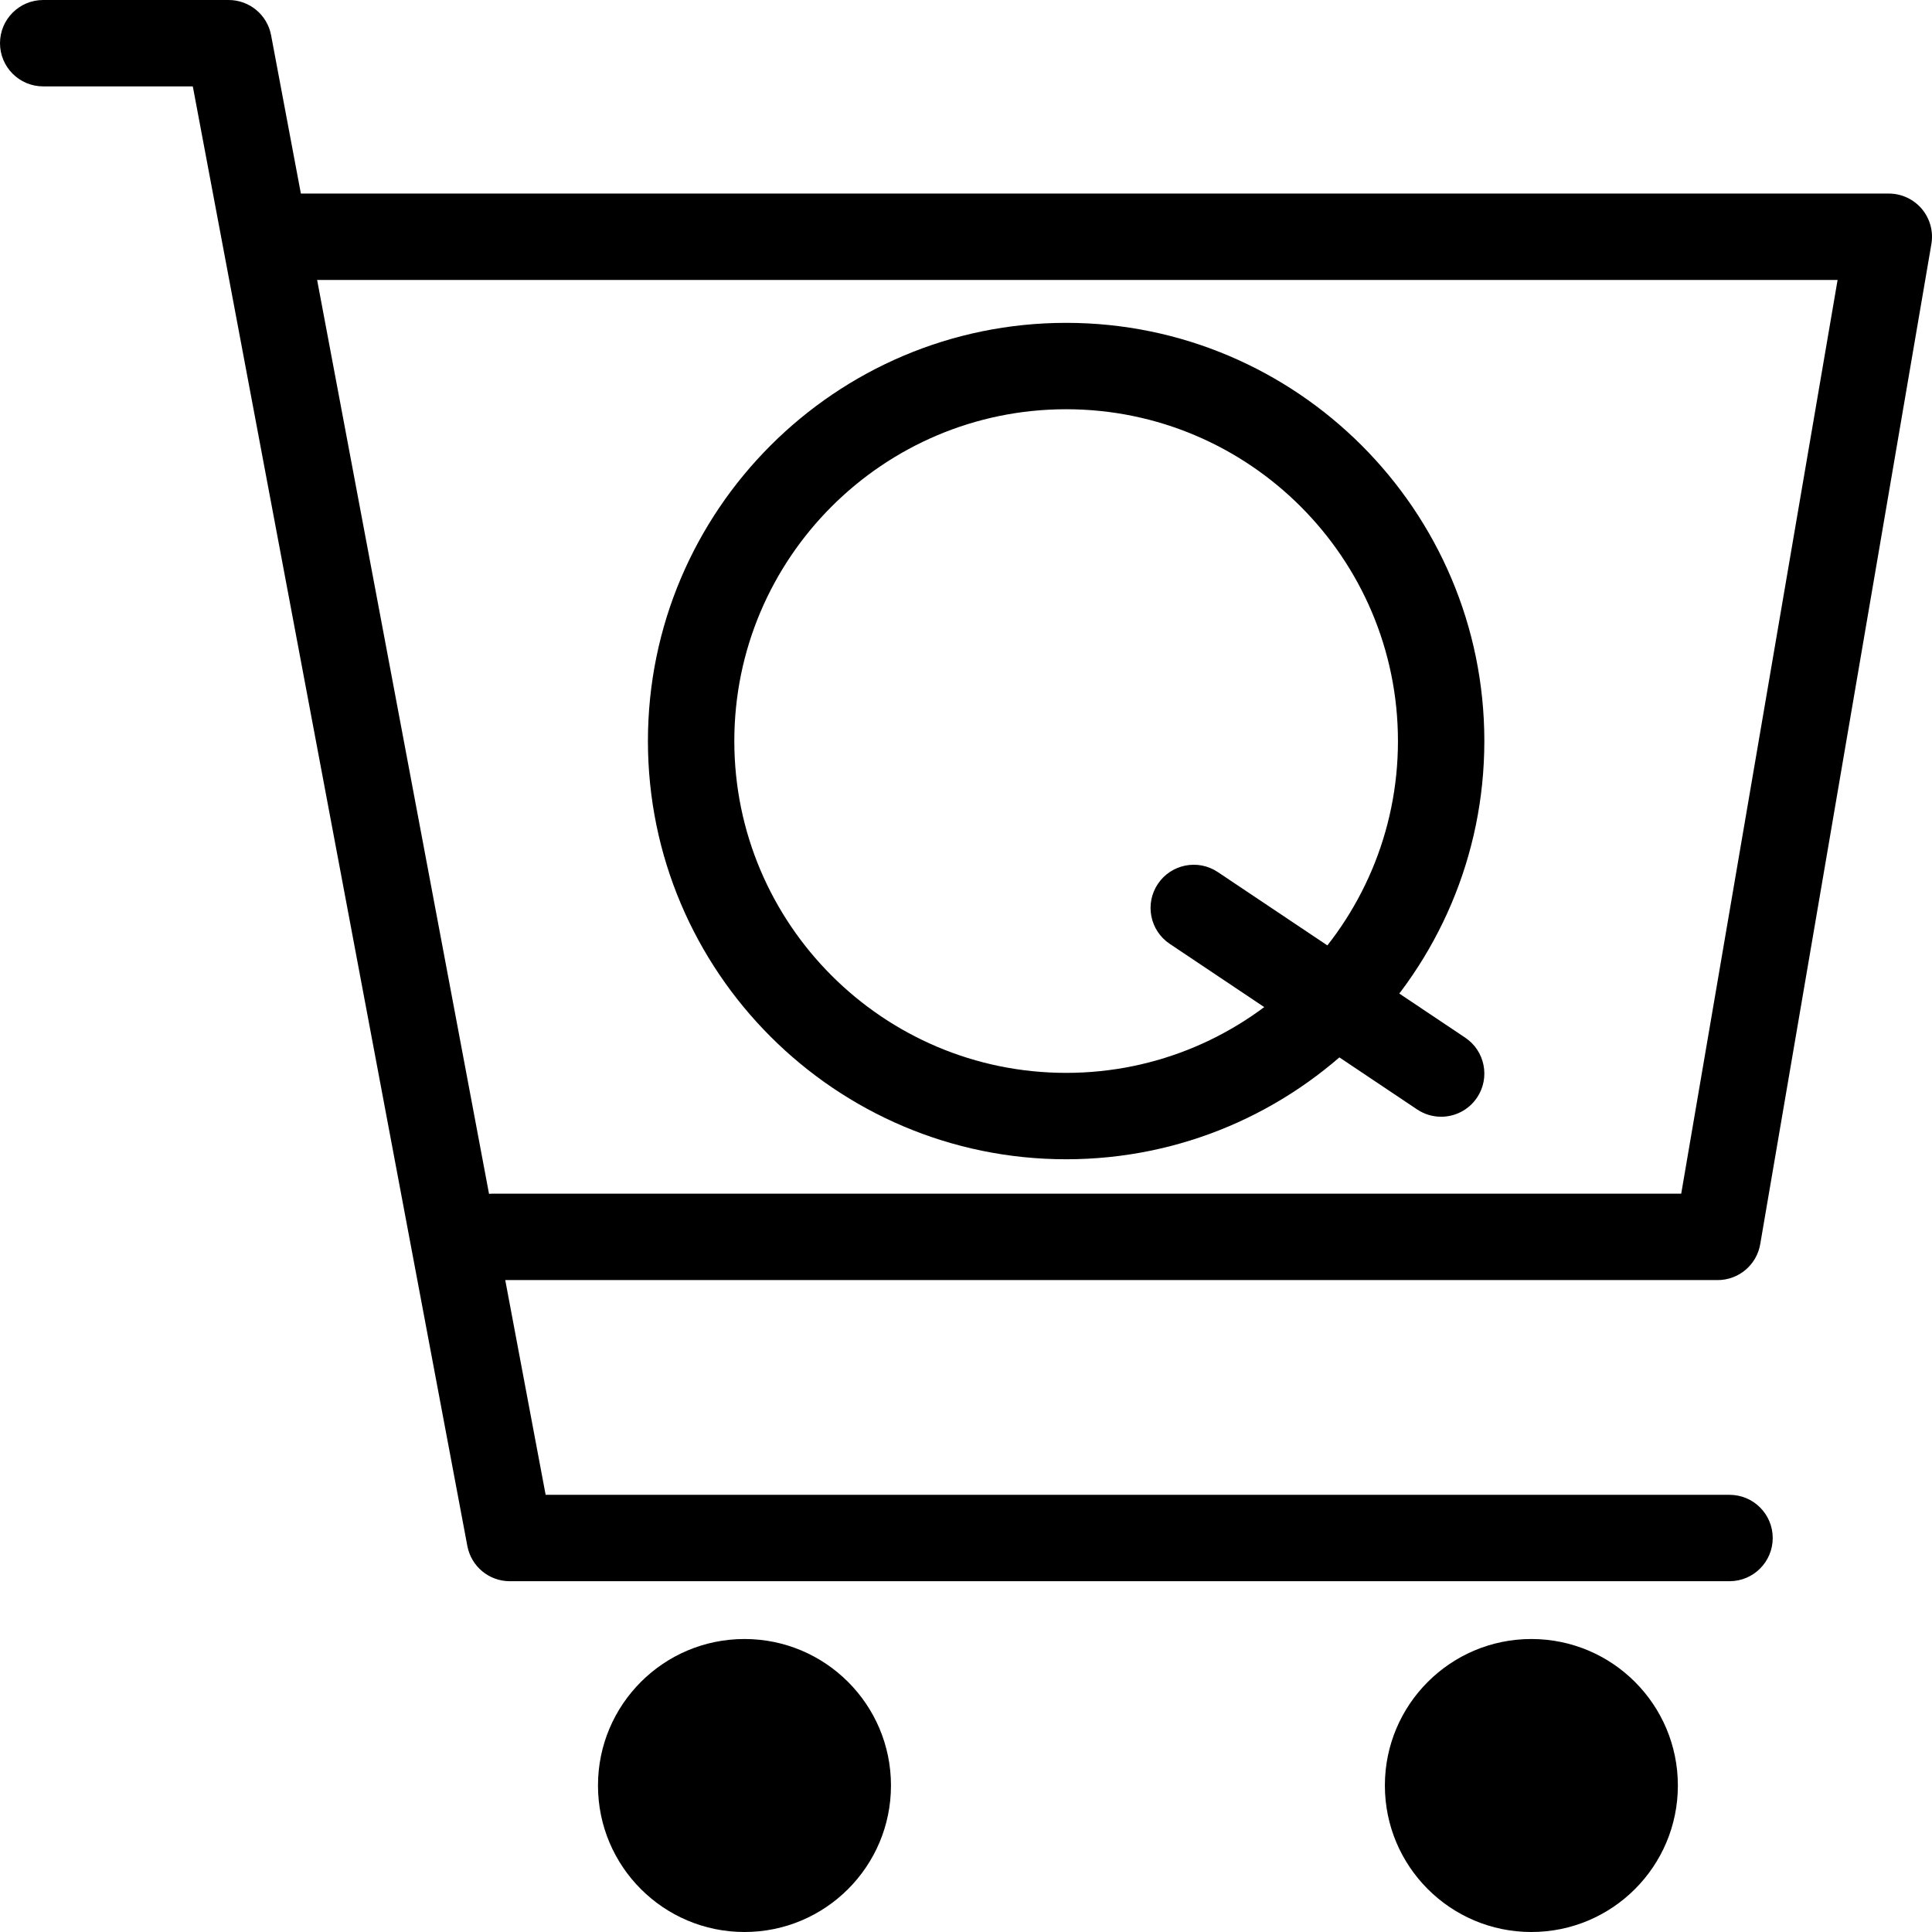 <?xml version="1.0" encoding="utf-8"?>
<!-- Generator: Adobe Illustrator 16.0.0, SVG Export Plug-In . SVG Version: 6.00 Build 0)  -->
<!DOCTYPE svg PUBLIC "-//W3C//DTD SVG 1.1//EN" "http://www.w3.org/Graphics/SVG/1.1/DTD/svg11.dtd">
<svg version="1.1" id="レイヤー_1" xmlns="http://www.w3.org/2000/svg" xmlns:xlink="http://www.w3.org/1999/xlink" x="0px"
	 y="0px" width="492px" height="492px" viewBox="0 0 492 492" enable-background="new 0 0 492 492" xml:space="preserve">
<g>
	<circle cx="189.588" cy="454.694" r="37.306"/>
	<circle cx="389.977" cy="454.694" r="37.306"/>
	<path d="M440.438,402.669H129.826c-5.291,0-9.833-3.768-10.811-8.968L49.1,22H11C4.925,22,0,17.075,0,11S4.925,0,11,0h47.224
		c5.291,0,9.833,3.767,10.811,8.967l69.916,371.702h301.488c6.074,0,11,4.925,11,11
		C451.439,397.743,446.514,402.669,440.438,402.669z"/>
	<path d="M437.413,325.984H125.242c-6.075,0-11-4.925-11-11s4.925-11,11-11h302.894l39.822-232.692H72.82c-6.075,0-11-4.925-11-11
		s4.925-11,11-11H481c3.242,0,6.319,1.43,8.409,3.908c2.09,2.478,2.979,5.752,2.434,8.946L448.255,316.84
		C447.352,322.121,442.771,325.984,437.413,325.984z"/>
</g>
<path d="M271.5,295.217c-58.724,0-106.5-47.776-106.5-106.5s47.776-106.5,106.5-106.5c58.725,0,106.5,47.775,106.5,106.499
	C378,247.441,330.225,295.217,271.5,295.217z M271.5,104.216c-46.593,0-84.5,37.907-84.5,84.5c0,46.594,37.907,84.5,84.5,84.5
	s84.5-37.907,84.5-84.5S318.093,104.216,271.5,104.216z"/>
<path d="M366.99,284.387c-2.104,0-4.229-0.602-6.108-1.859l-63-42.17c-5.049-3.379-6.401-10.211-3.022-15.26
	s10.211-6.402,15.261-3.021l63,42.169c5.049,3.38,6.401,10.212,3.022,15.261C374.02,282.674,370.537,284.387,366.99,284.387z"/>
</svg>
